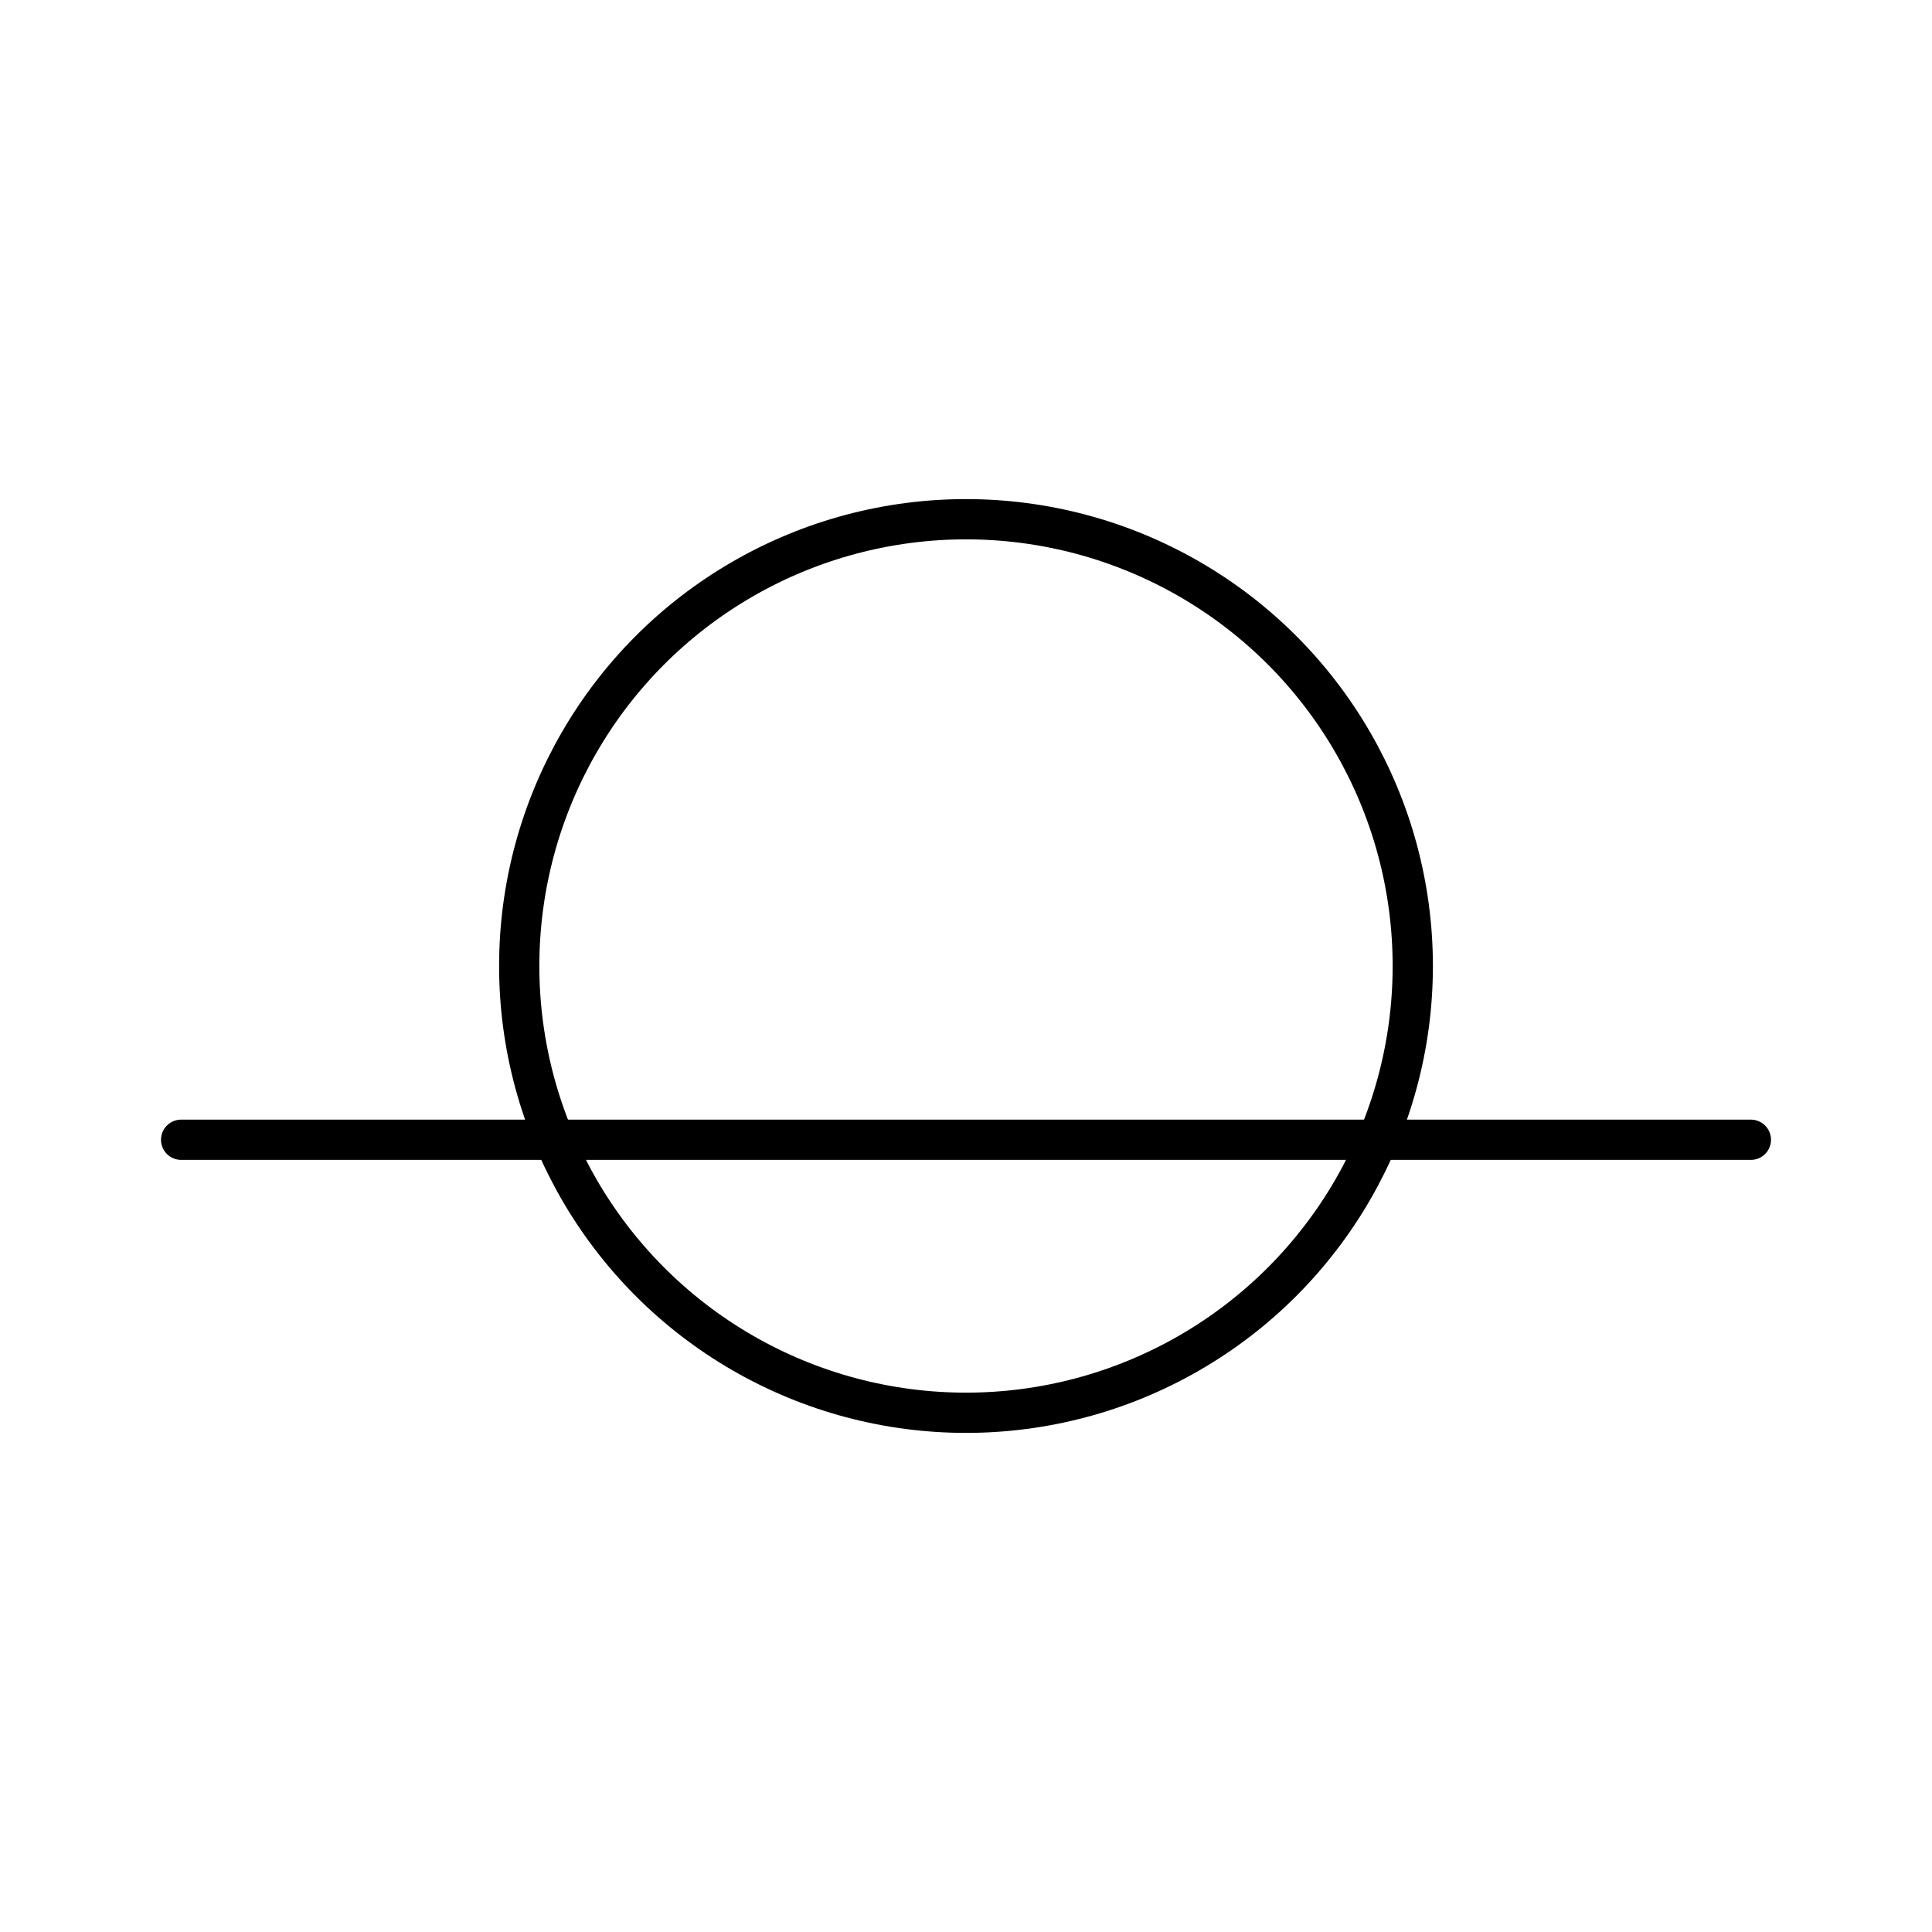 <?xml version="1.0" encoding="UTF-8"?><svg id="a" xmlns="http://www.w3.org/2000/svg" viewBox="0 0 48 48"><defs><style>.g{fill:none;stroke:#000;stroke-linecap:round;stroke-linejoin:round;}</style></defs><g id="d"><path id="e" class="g" d="M4.5,28.317h39H4.5Z"/><circle id="f" class="g" cx="24" cy="24" r="11.1"/></g></svg>